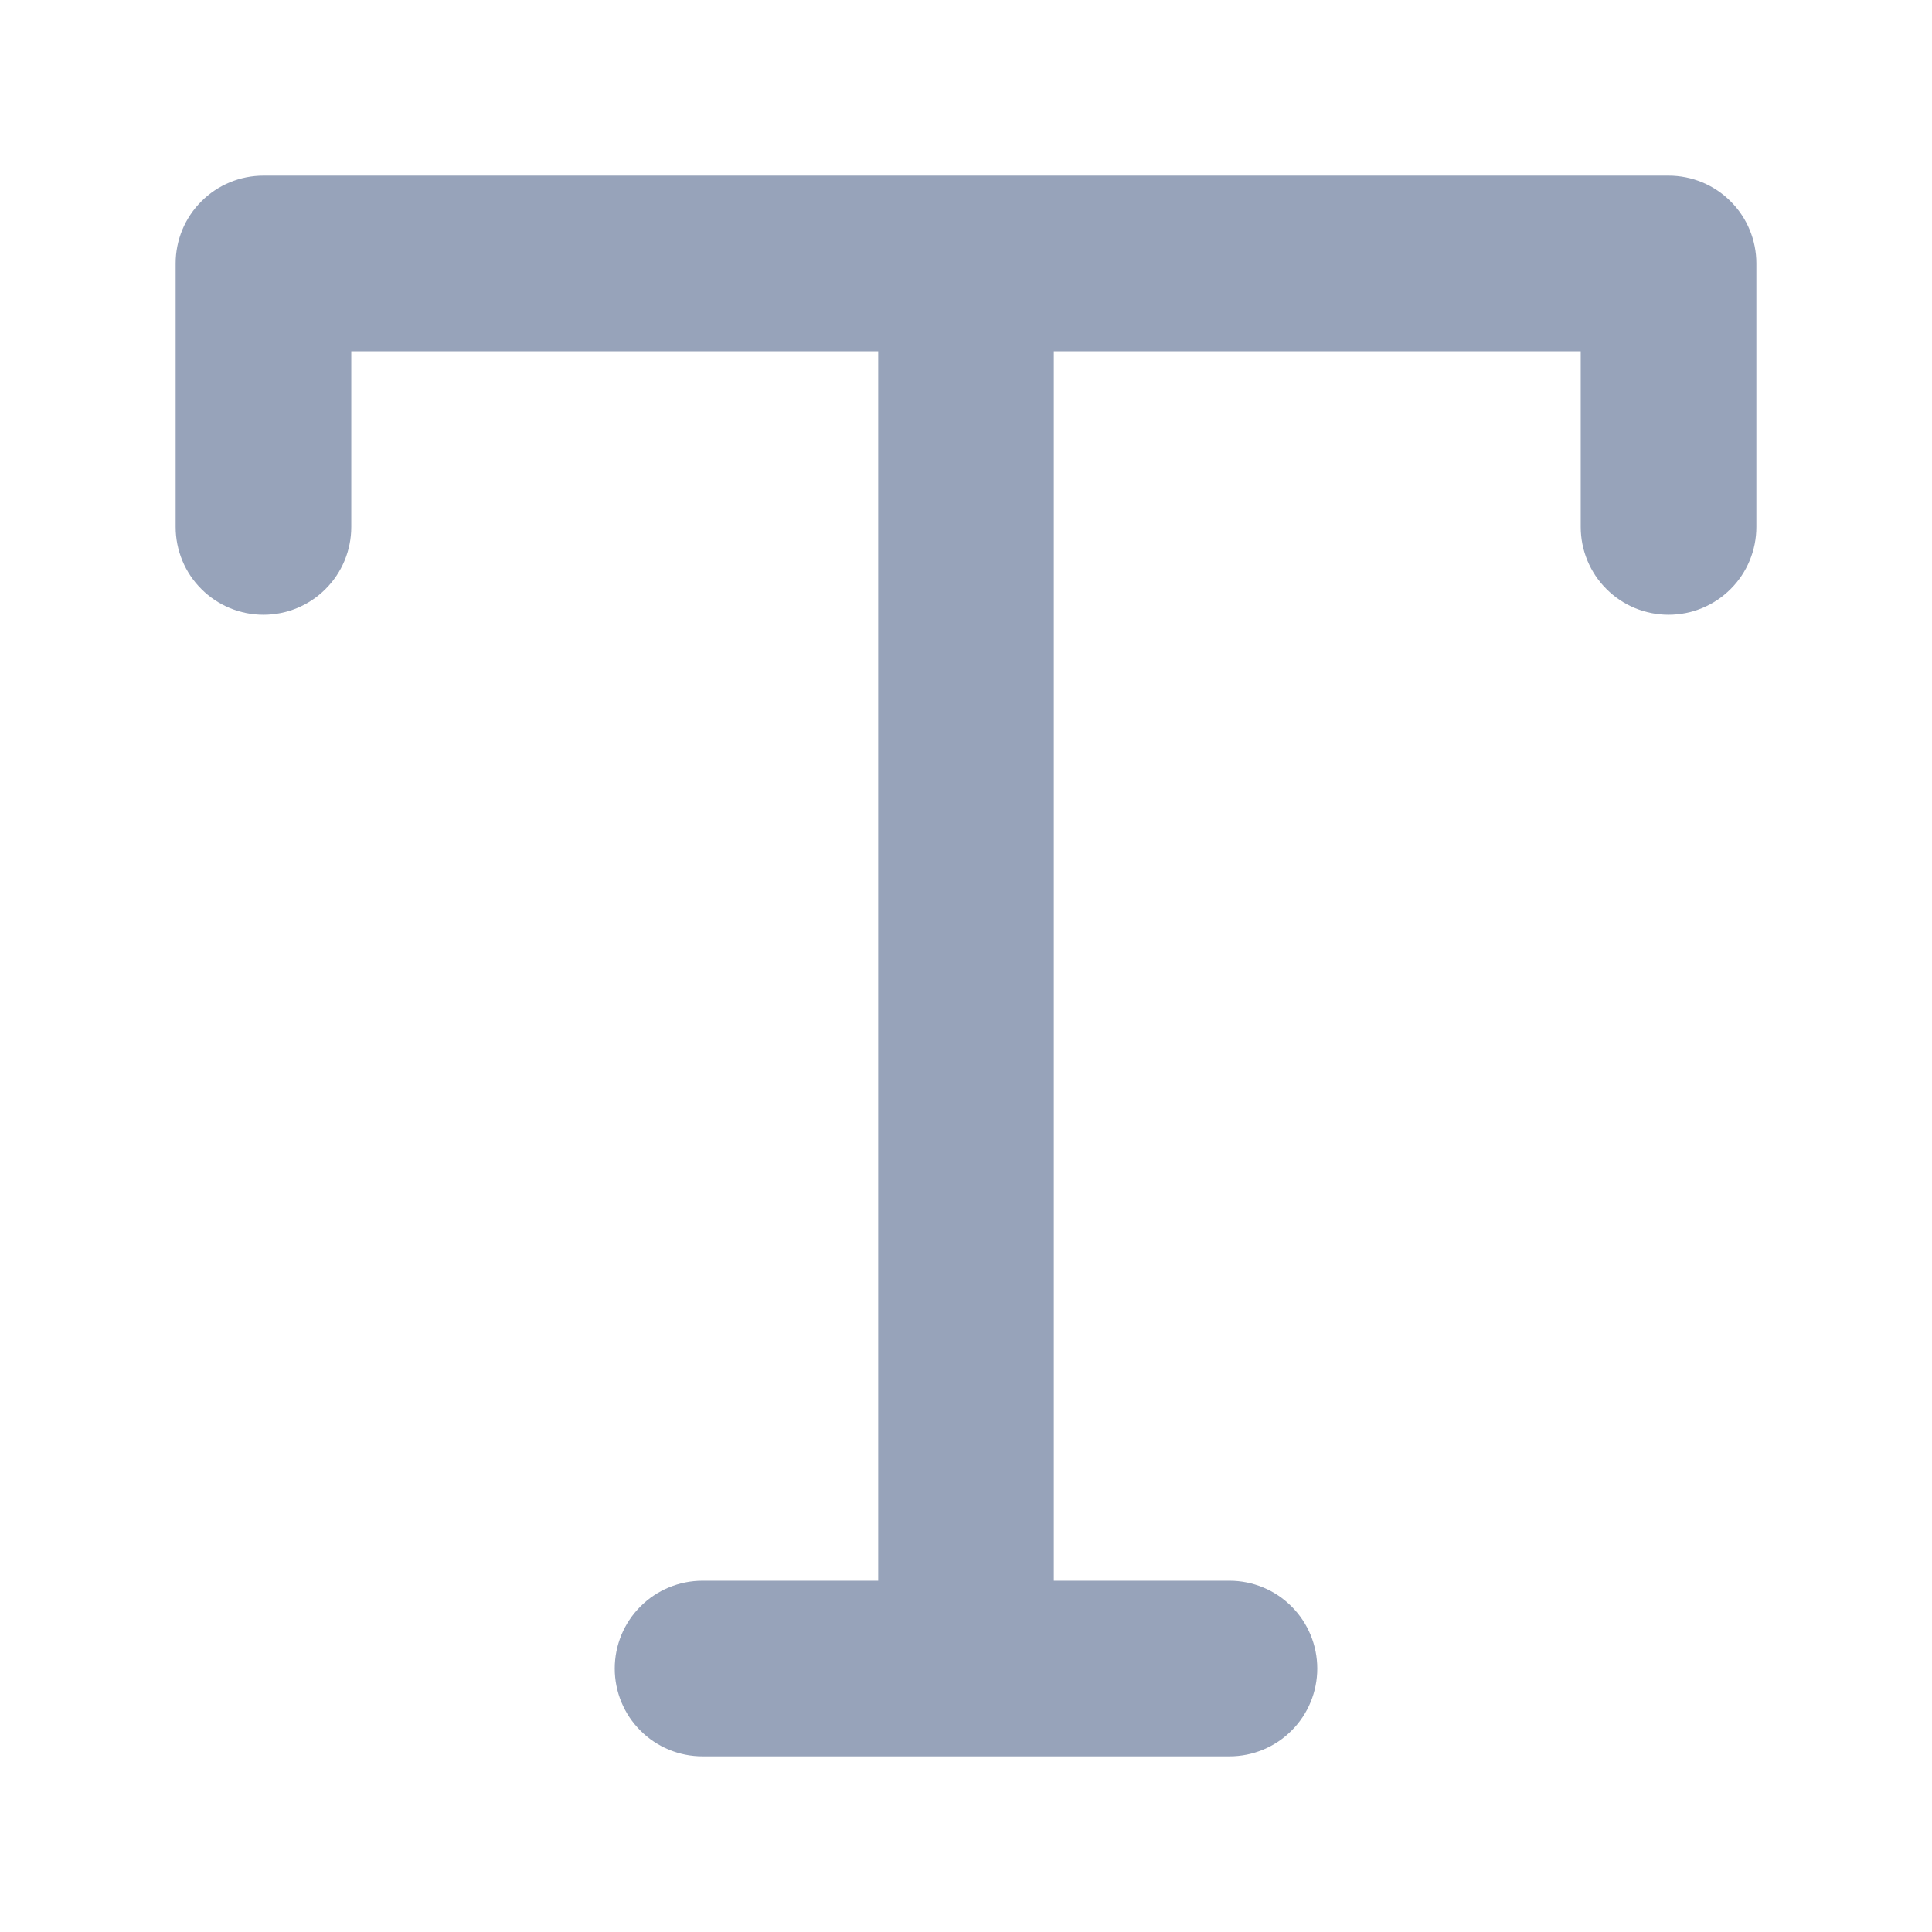 <svg width="22" height="22" viewBox="0 0 22 22" fill="none" xmlns="http://www.w3.org/2000/svg">
<path d="M19 2H3C2.735 2 2.48 2.105 2.293 2.293C2.105 2.48 2 2.735 2 3V6C2 6.265 2.105 6.52 2.293 6.707C2.48 6.895 2.735 7 3 7C3.265 7 3.52 6.895 3.707 6.707C3.895 6.52 4 6.265 4 6V4H10V18H8C7.735 18 7.48 18.105 7.293 18.293C7.105 18.48 7 18.735 7 19C7 19.265 7.105 19.52 7.293 19.707C7.48 19.895 7.735 20 8 20H14C14.265 20 14.52 19.895 14.707 19.707C14.895 19.52 15 19.265 15 19C15 18.735 14.895 18.48 14.707 18.293C14.52 18.105 14.265 18 14 18H12V4H18V6C18 6.265 18.105 6.52 18.293 6.707C18.48 6.895 18.735 7 19 7C19.265 7 19.52 6.895 19.707 6.707C19.895 6.52 20 6.265 20 6V3C20 2.735 19.895 2.48 19.707 2.293C19.52 2.105 19.265 2 19 2Z" fill="#97A3BA"/>
</svg>
